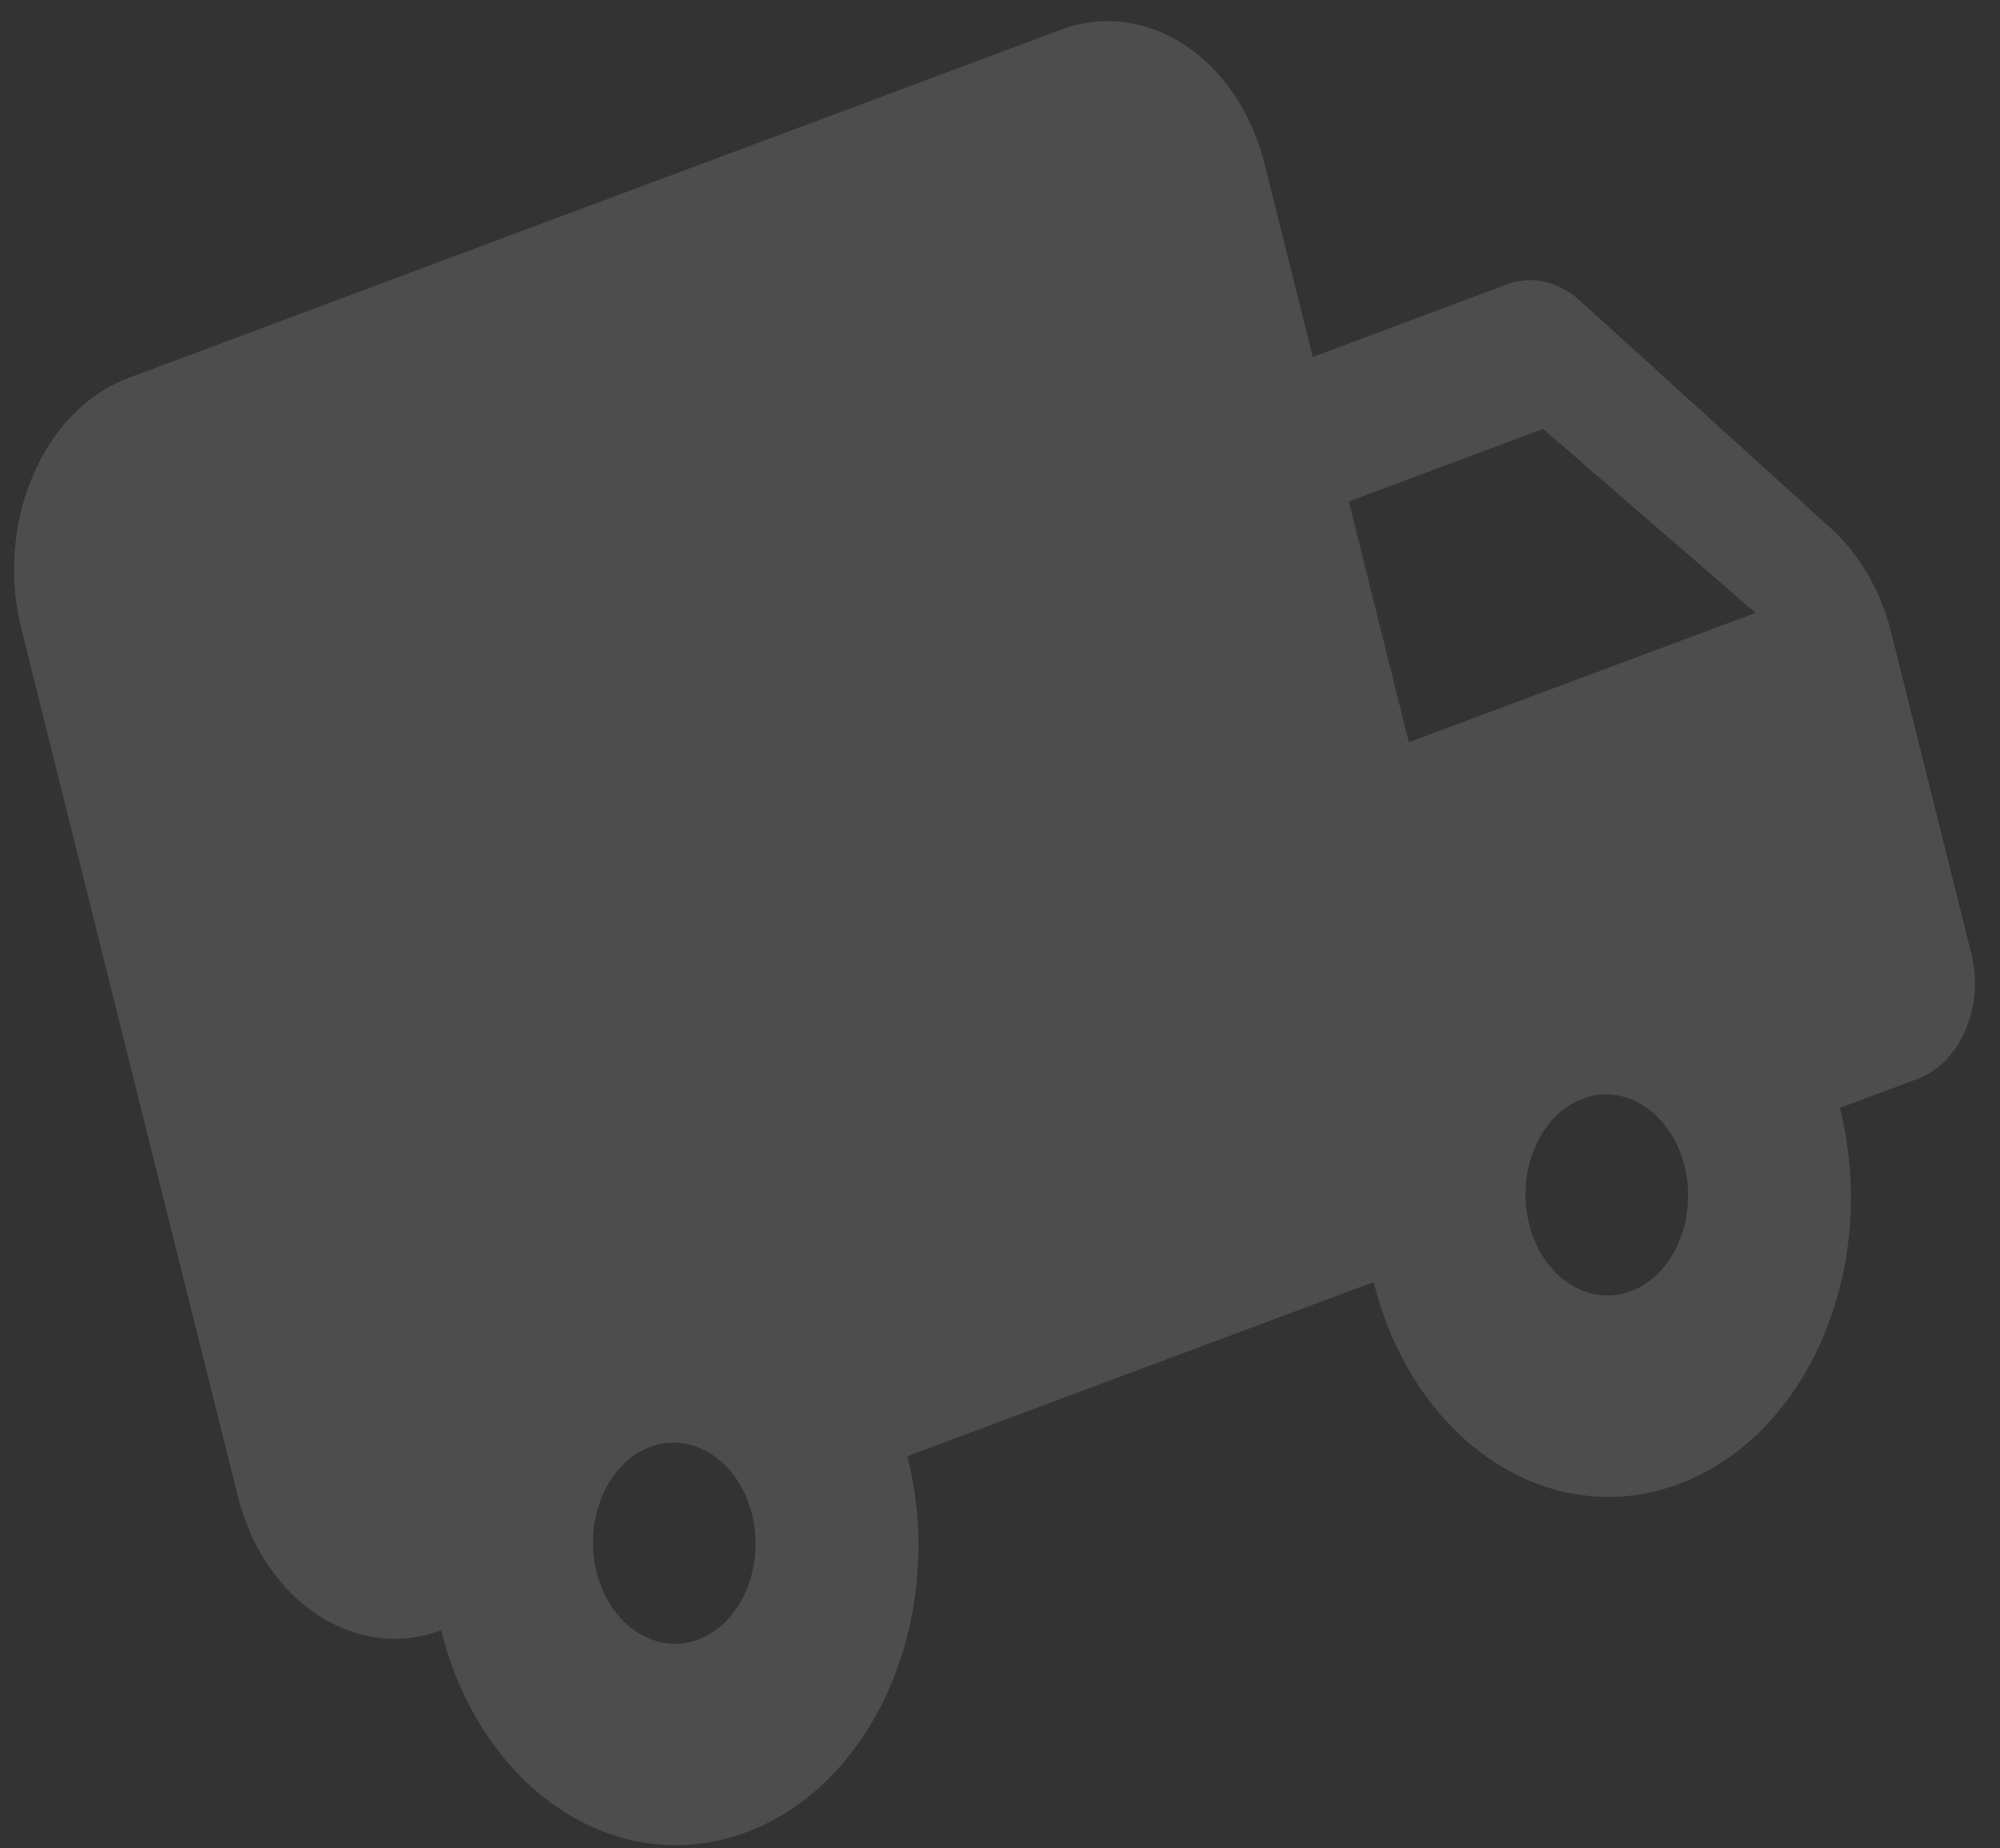 <svg width="79" height="73" viewBox="0 0 79 73" fill="none" xmlns="http://www.w3.org/2000/svg">
<rect x="0" y="0" width="79" height="73" fill="#333333" stroke="none"/>
<path d="M59.526 11.233L51.852 14.099L49.953 6.489C48.909 2.303 45.291 -0.09 41.915 1.171L5.08 14.926C1.704 16.187 -0.204 20.644 0.841 24.83L9.387 59.078C10.432 63.264 14.049 65.657 17.425 64.396C19.002 70.713 24.387 74.276 29.483 72.373C34.578 70.47 37.419 63.835 35.843 57.518L54.26 50.64C55.836 56.957 61.222 60.52 66.317 58.617C71.413 56.714 74.254 50.079 72.677 43.762L75.747 42.616C77.435 41.985 78.389 39.757 77.867 37.664L74.704 24.992C74.296 23.356 73.467 21.918 72.337 20.884L62.362 11.839C61.541 11.105 60.478 10.878 59.526 11.233ZM27.584 64.762C25.895 65.393 24.087 64.196 23.565 62.103C23.042 60.01 23.996 57.782 25.684 57.151C27.373 56.521 29.181 57.718 29.704 59.81C30.226 61.903 29.272 64.132 27.584 64.762ZM60.951 16.942L69.341 24.208L55.651 29.321L53.277 19.807L60.951 16.942ZM64.418 51.006C62.73 51.637 60.921 50.44 60.399 48.347C59.877 46.254 60.831 44.026 62.519 43.396C64.207 42.765 66.016 43.962 66.538 46.055C67.06 48.148 66.106 50.376 64.418 51.006Z" fill="white" fill-opacity="0.13"/>
</svg>

